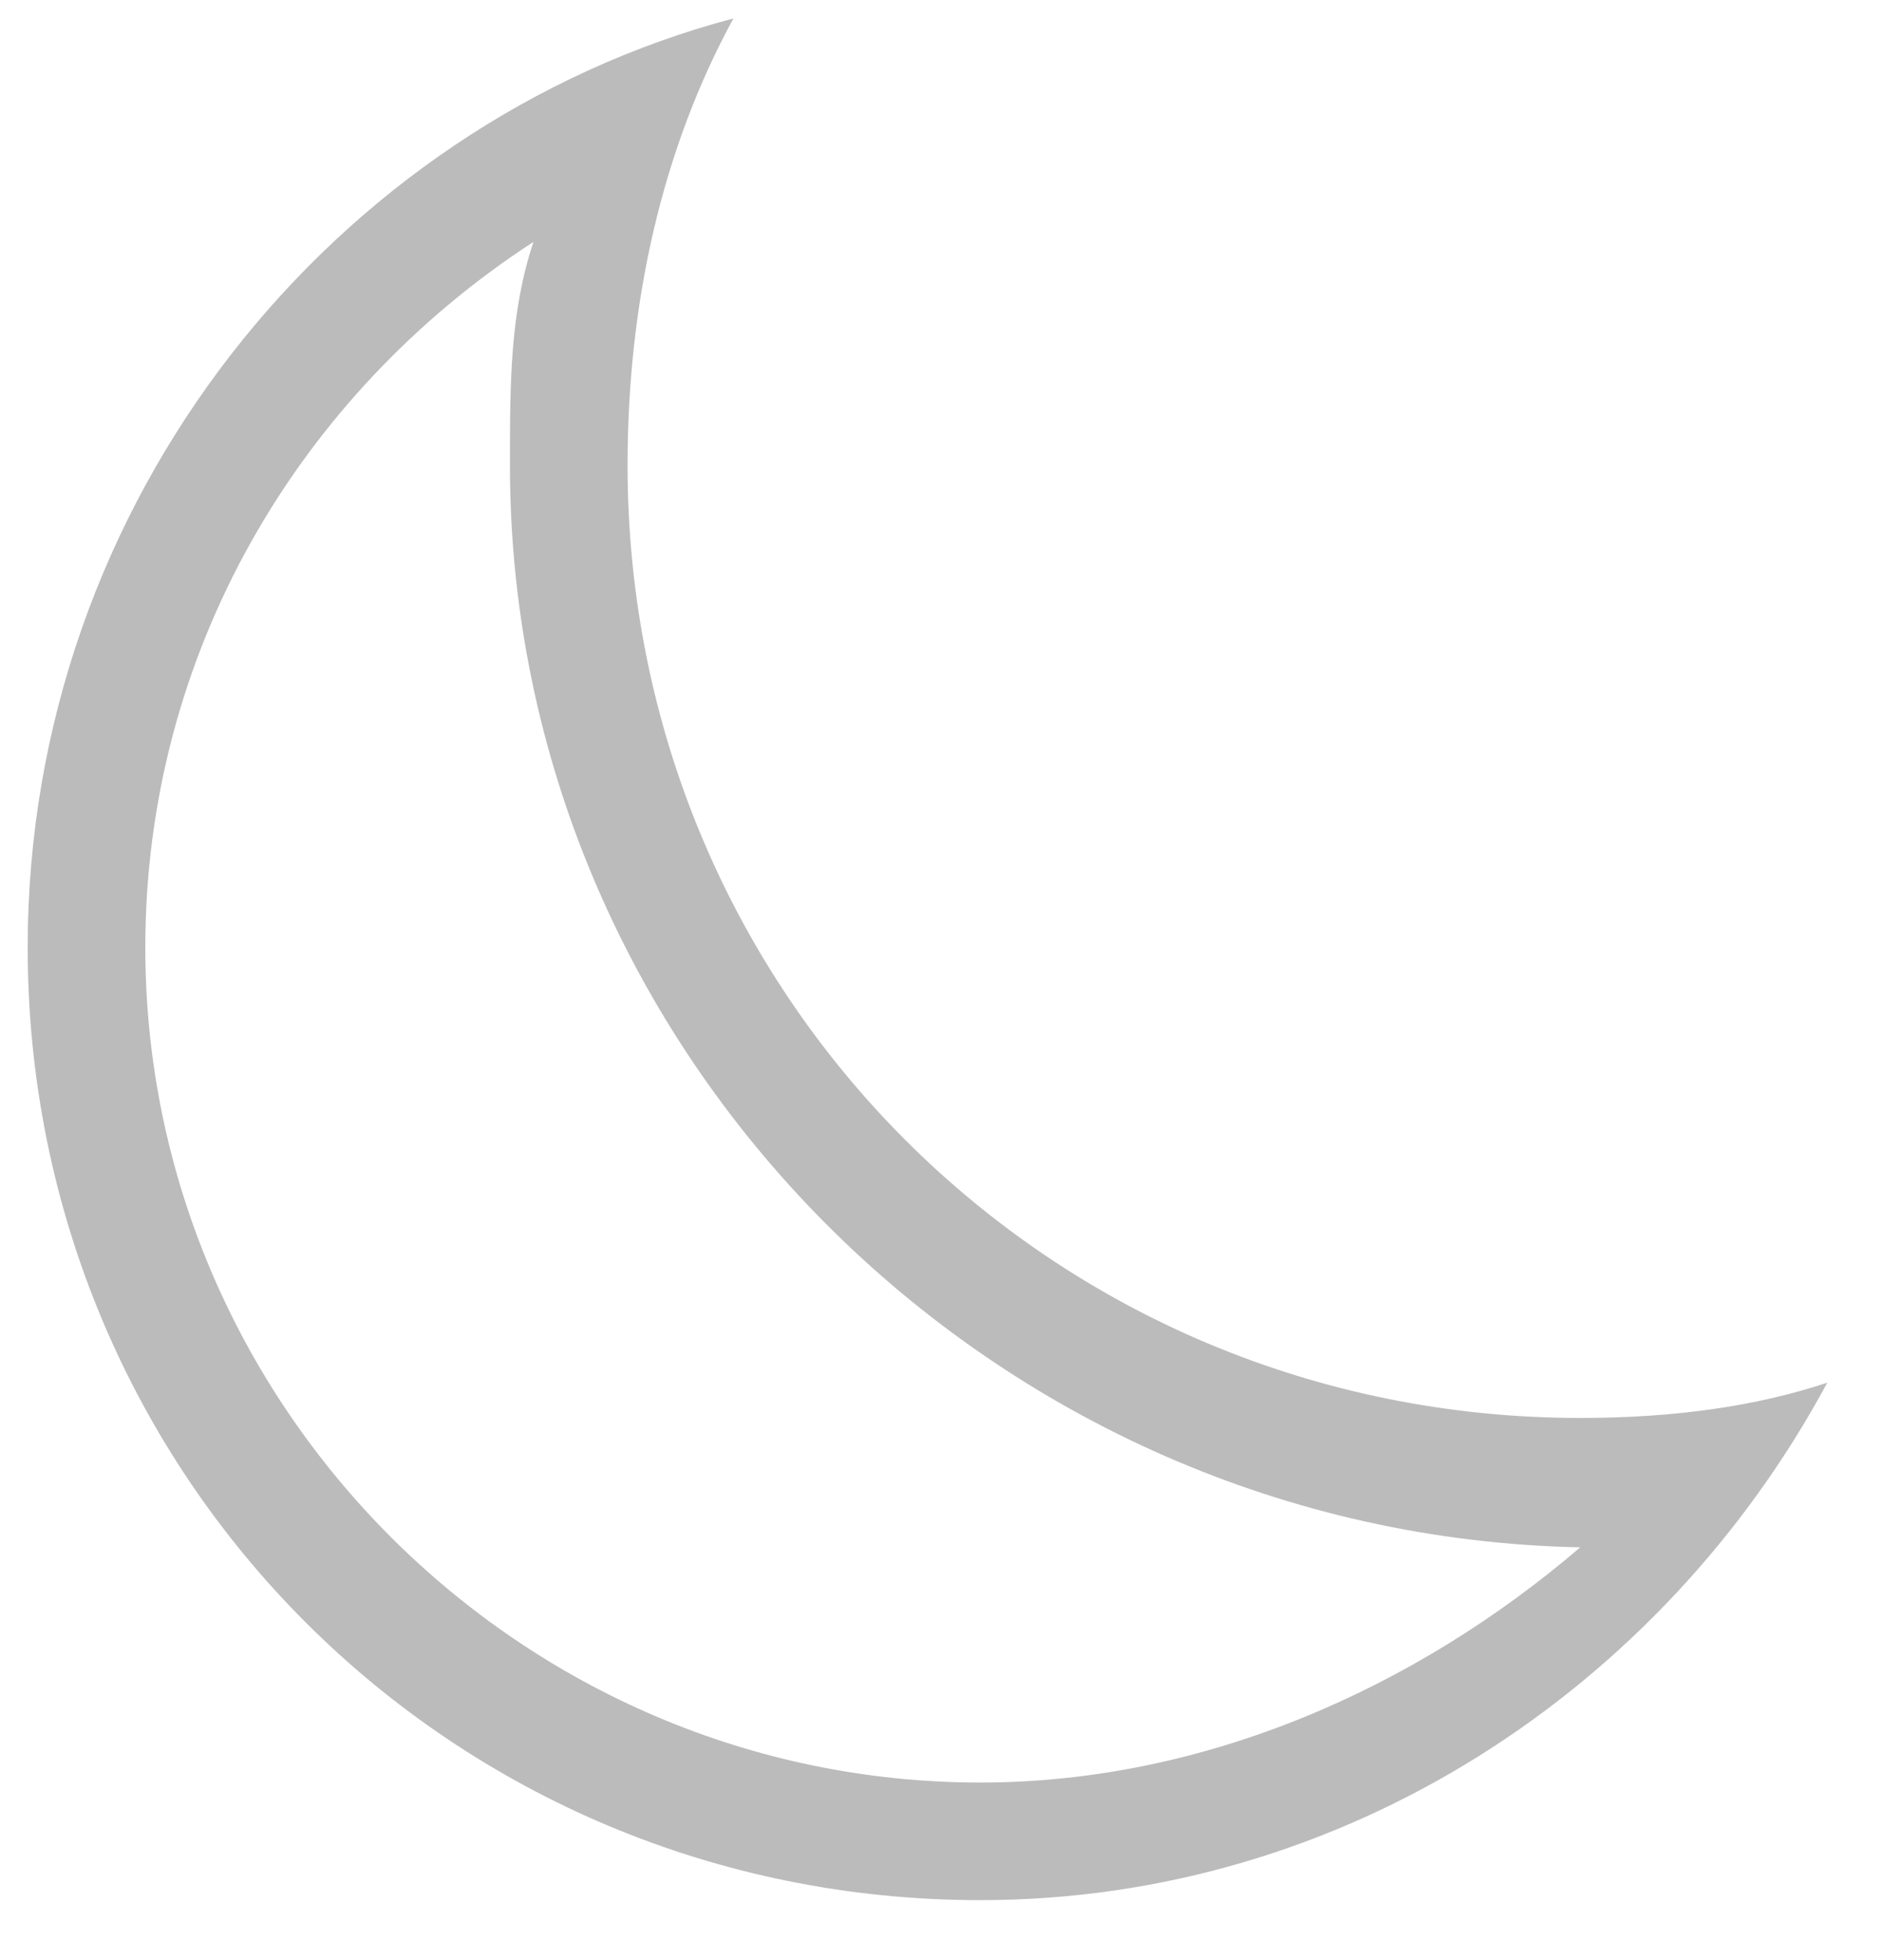 <svg width="24" height="25" viewBox="0 0 24 25" fill="none" xmlns="http://www.w3.org/2000/svg">
<path d="M20.152 18.085C13.402 18.085 8.003 12.685 8.003 5.935C8.003 3.835 8.453 1.885 9.353 0.235C4.253 1.585 0.353 6.385 0.353 12.085C0.353 18.835 5.753 24.235 12.502 24.235C17.152 24.235 21.203 21.535 23.302 17.635C22.402 17.935 21.352 18.085 20.152 18.085ZM12.502 22.735C6.653 22.735 1.853 17.935 1.853 12.085C1.853 8.335 3.803 5.035 6.803 3.085C6.503 3.985 6.503 4.885 6.503 5.935C6.503 13.435 12.652 19.585 20.152 19.735C18.052 21.535 15.352 22.735 12.502 22.735Z" fill="#BBBBBB"/>
</svg>
